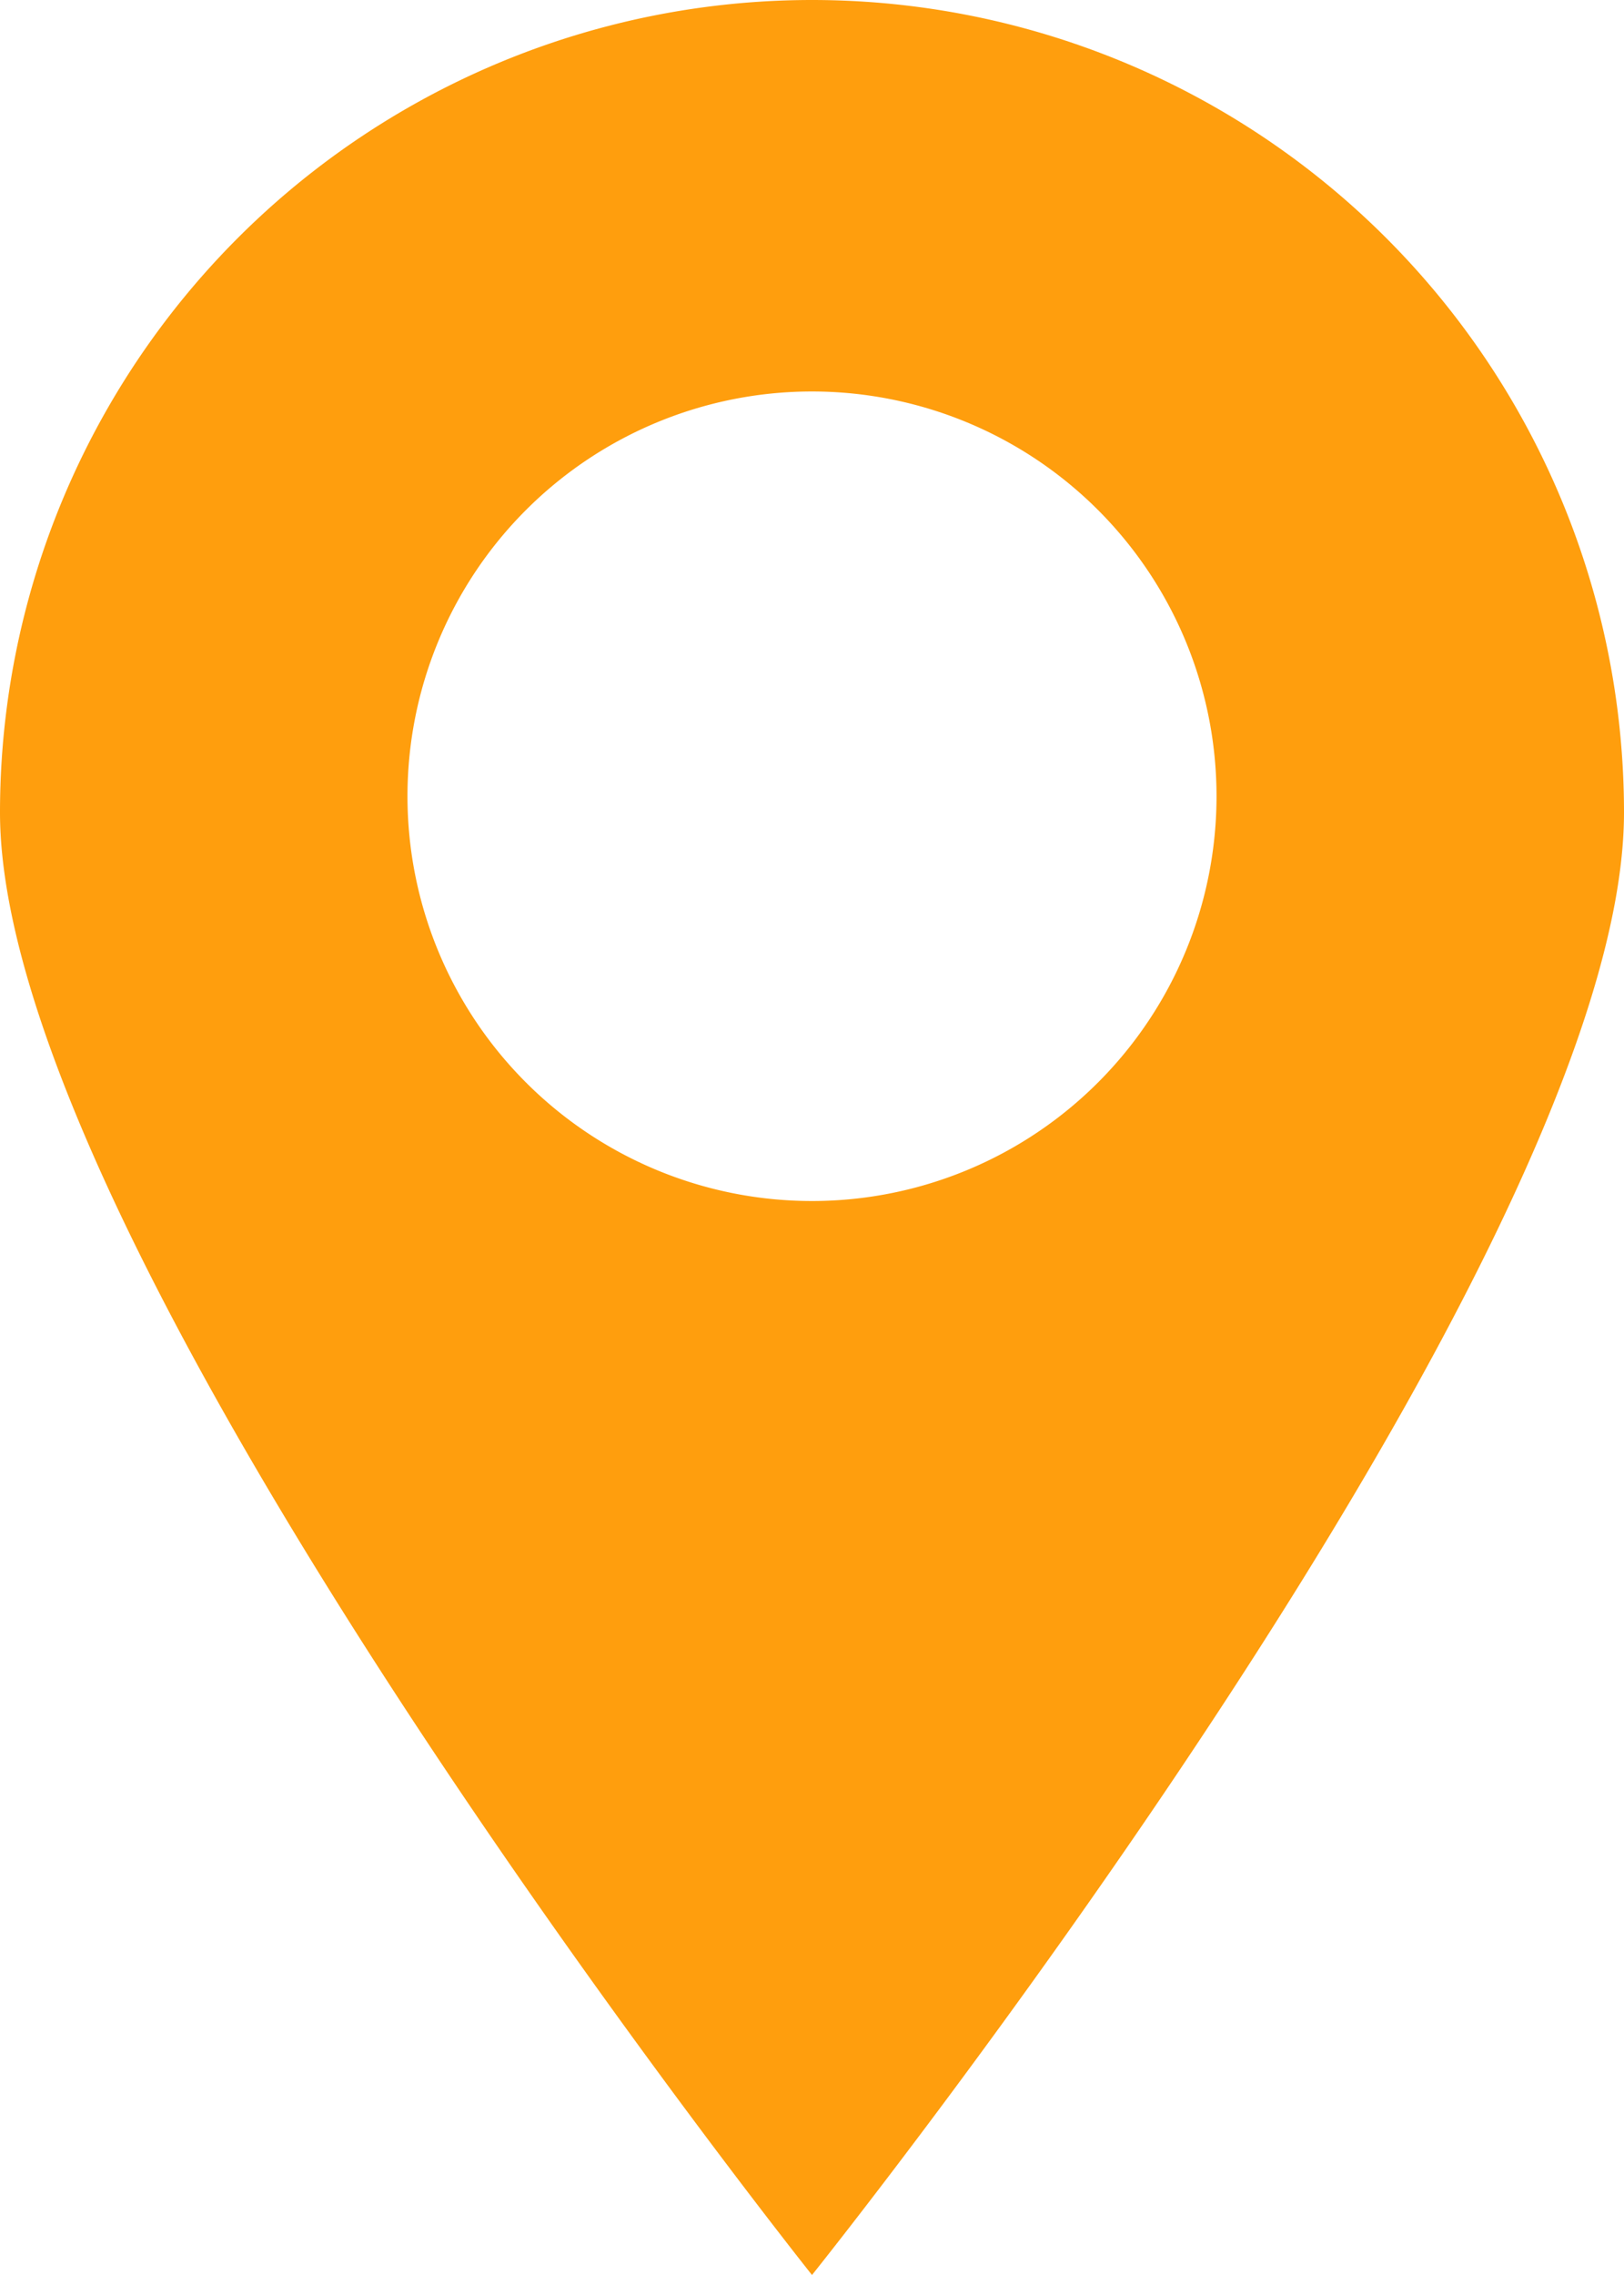 <svg xmlns="http://www.w3.org/2000/svg" viewBox="0 0 11 15.4"><defs><style>.cls-1{fill:#ff9e0d;}</style></defs><title>Asset 18</title><g id="Layer_2" data-name="Layer 2"><g id="Layer_7" data-name="Layer 7"><path class="cls-1" d="M5.5,0A5.5,5.5,0,0,0,0,5.5c0,3,5.5,9.9,5.5,9.9S11,8.54,11,5.5A5.5,5.5,0,0,0,5.5,0Zm0,8.13A2.74,2.74,0,1,1,8.24,5.39,2.74,2.74,0,0,1,5.5,8.13Z"/></g></g></svg>